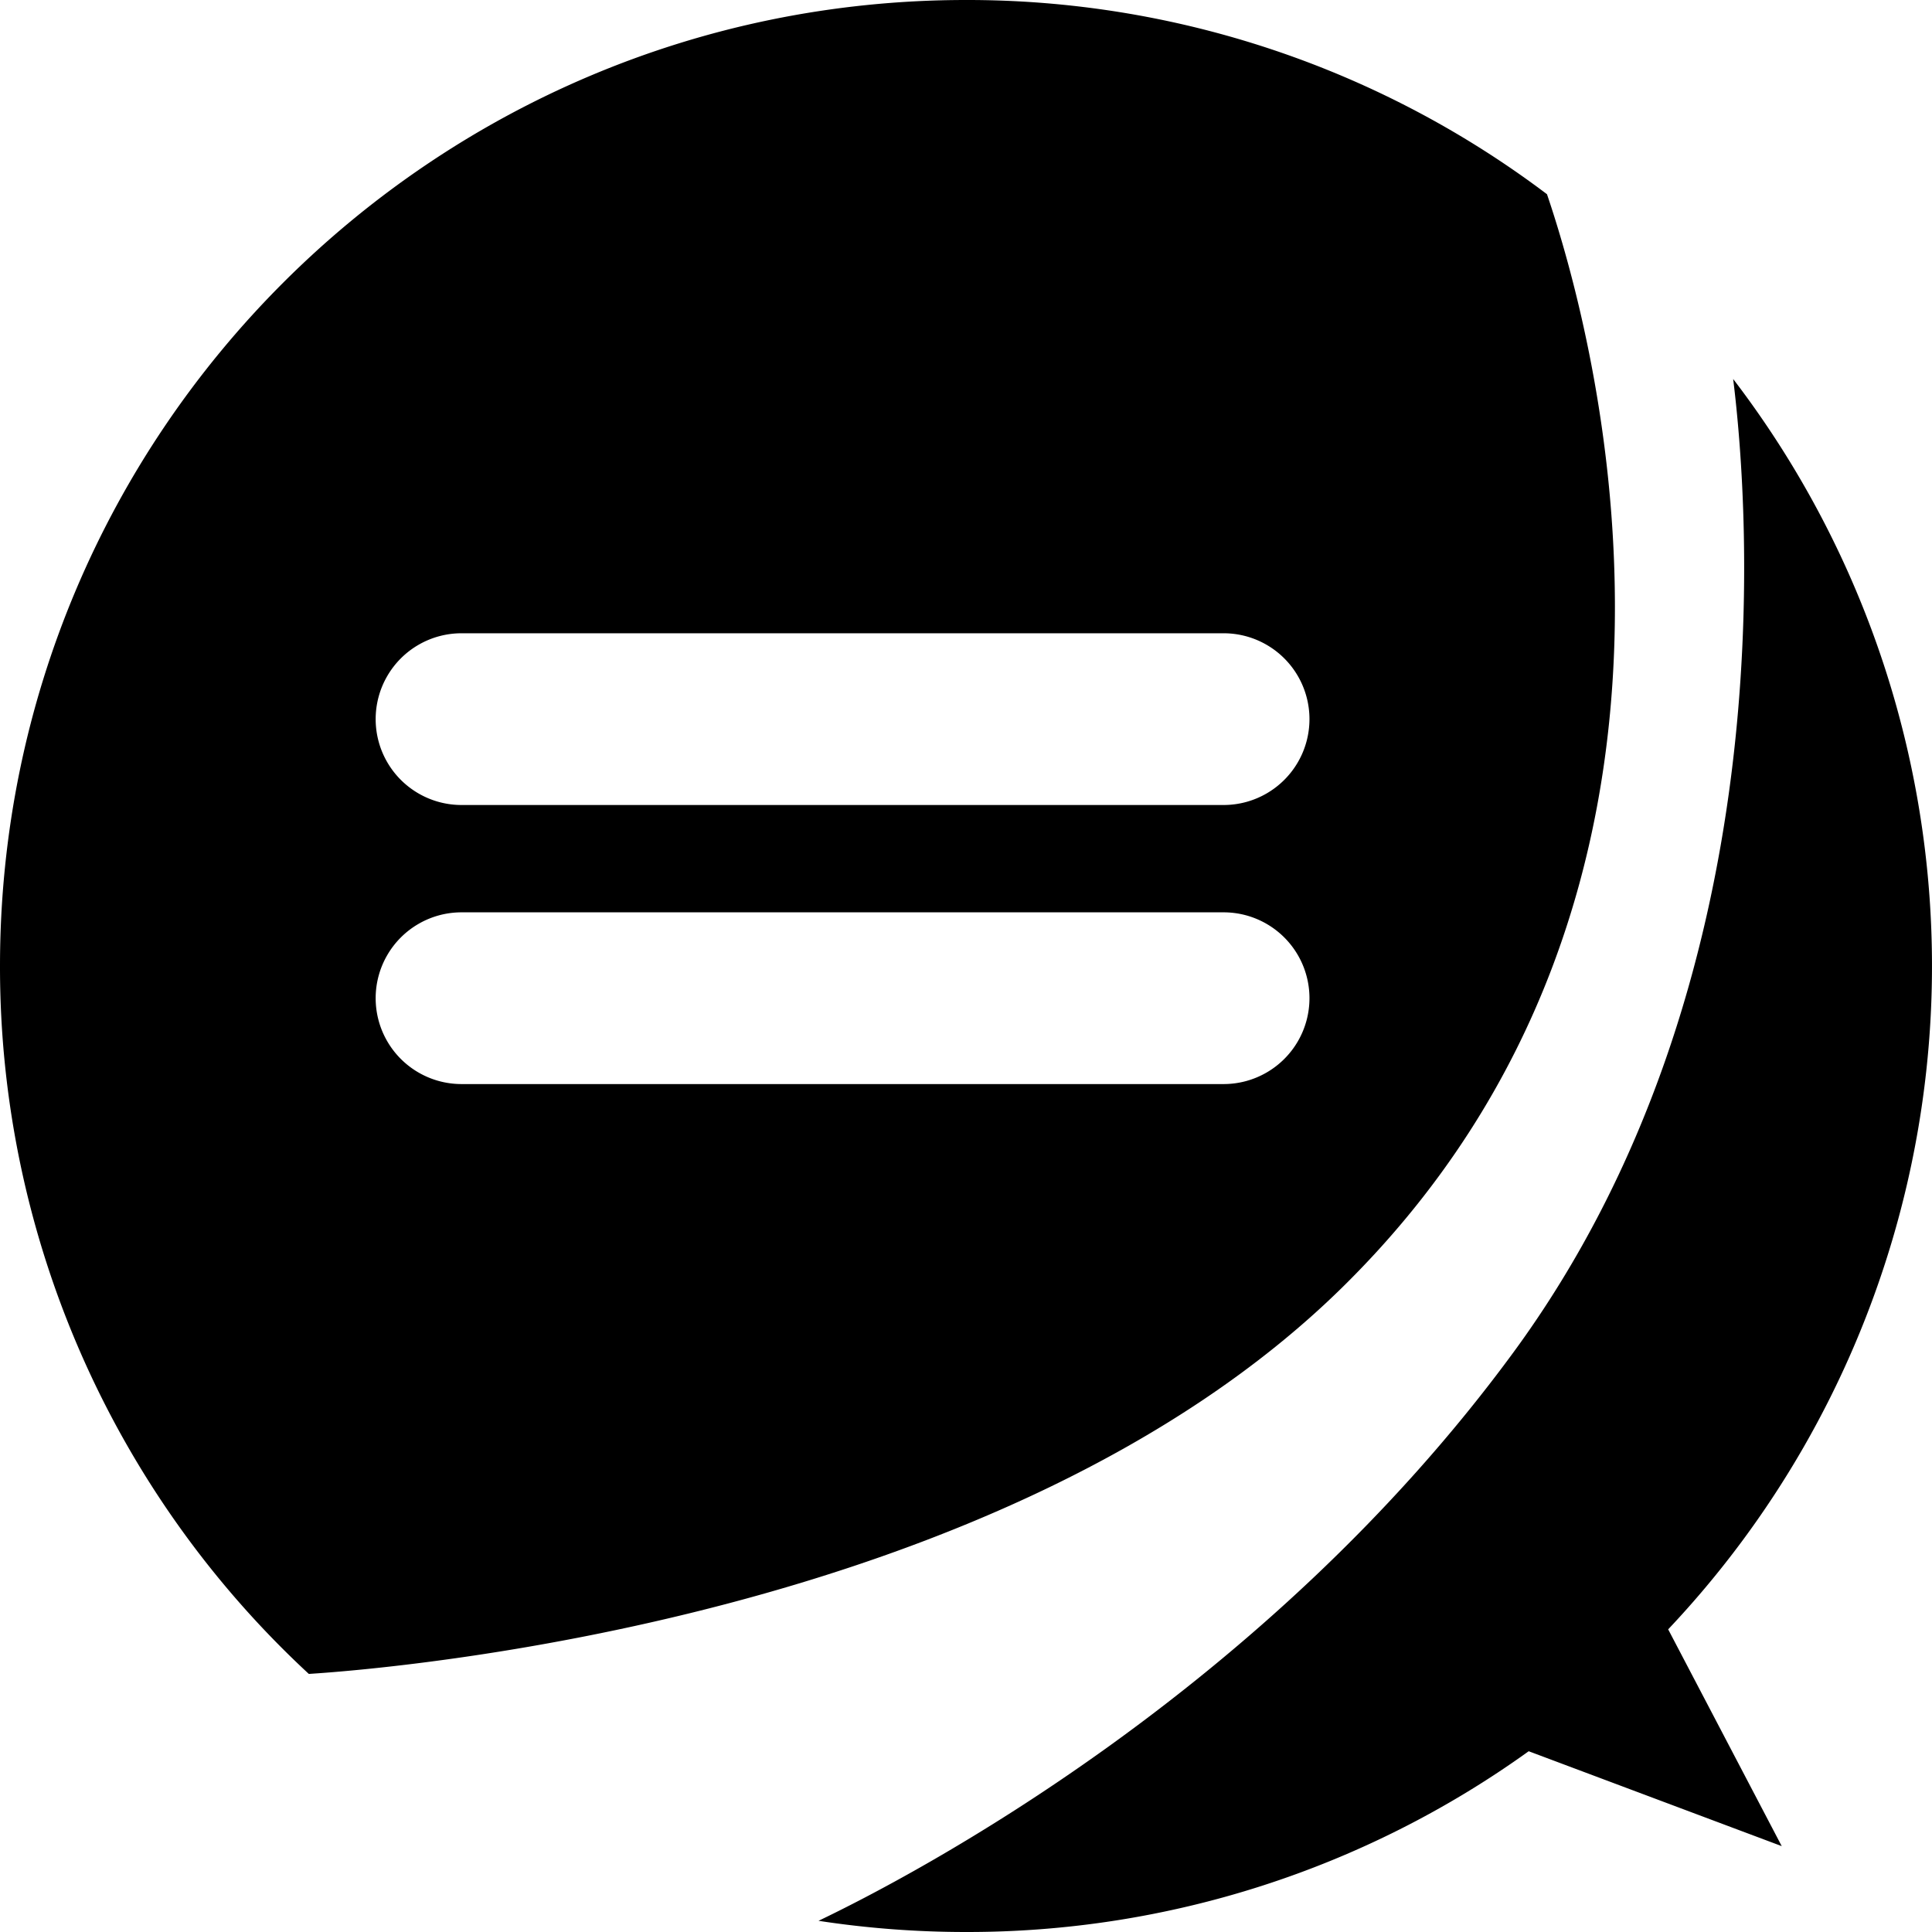 <svg xmlns="http://www.w3.org/2000/svg" width="720" height="720" viewBox="0 0 720 720">
<defs>
    <style>
      .cls-1 {
        fill-rule: evenodd;
      }
    </style>
  </defs>
  <path class="cls-1" d="M500,480C373.919,603.693,144.292,621.974,115.091,623.822A359,359,0,0,1,0,360C0,161.178,161.178,0,360,0A358.39,358.39,0,0,1,576.516,72.38C594.276,124.682,651.193,331.67,500,480ZM456,236H172a32,32,0,0,0,0,64H456A32,32,0,0,0,456,236Zm0,104H172a32,32,0,0,0,0,64H456A32,32,0,0,0,456,340ZM564,504c101.048-137.763,87.982-313.7,81.9-362.757a359.955,359.955,0,0,1-24.222,465.966L664,688l-94.3-35.364A358.341,358.341,0,0,1,360,720a362.772,362.772,0,0,1-54.959-4.17C340.3,698.95,471.256,630.442,564,504Z"/>
</svg>
